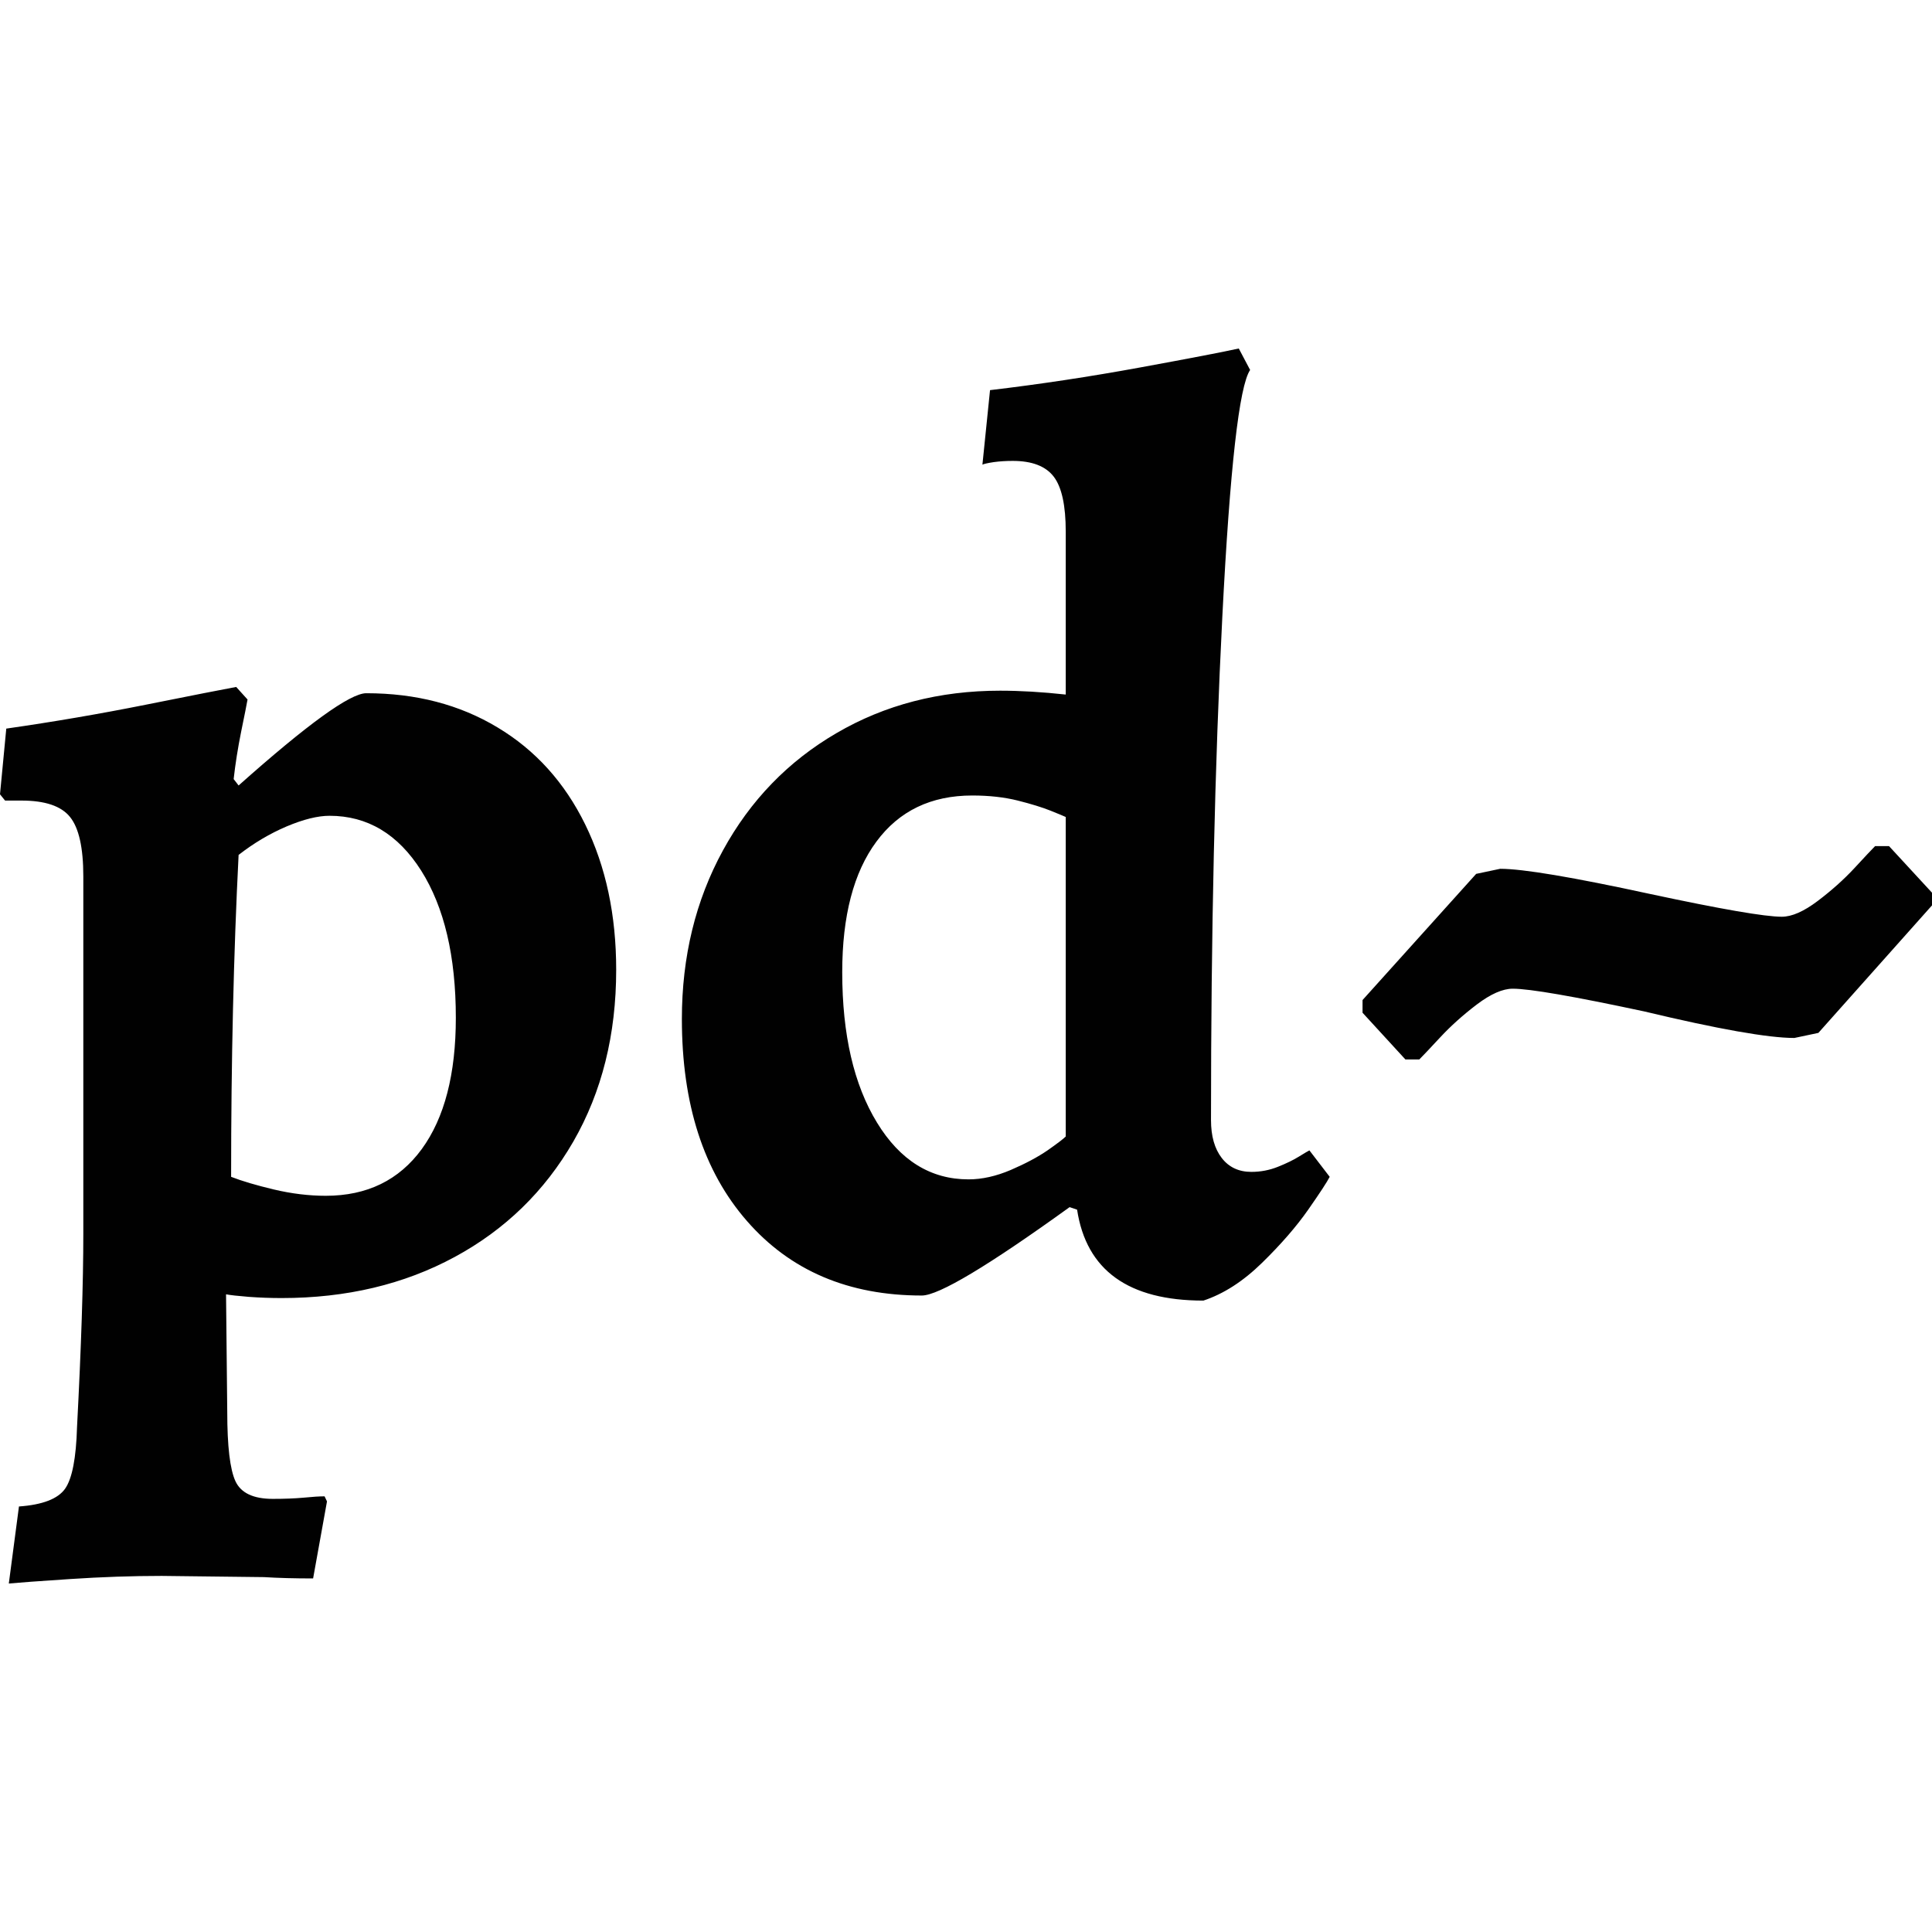 <svg xmlns="http://www.w3.org/2000/svg" style="isolation:isolate" width="16" height="16"><defs><style id="current-color-scheme" type="text/css"></style><linearGradient id="arrongin" x1="0%" x2="0%" y1="0%" y2="100%"><stop offset="0%" stop-color="#dd9b44"/><stop offset="100%" stop-color="#ad6c16"/></linearGradient><linearGradient id="aurora" x1="0%" x2="0%" y1="0%" y2="100%"><stop offset="0%" stop-color="#09d4df"/><stop offset="100%" stop-color="#9269f4"/></linearGradient><linearGradient id="fitdance" x1="0%" x2="0%" y1="0%" y2="100%"><stop offset="0%" stop-color="#1ad6ab"/><stop offset="100%" stop-color="#329db6"/></linearGradient><linearGradient id="oomox" x1="0%" x2="0%" y1="0%" y2="100%"><stop offset="0%" stop-color="#efefe7"/><stop offset="100%" stop-color="#8f8f8b"/></linearGradient><linearGradient id="rainblue" x1="0%" x2="0%" y1="0%" y2="100%"><stop offset="0%" stop-color="#00f260"/><stop offset="100%" stop-color="#0575e6"/></linearGradient><linearGradient id="sunrise" x1="0%" x2="0%" y1="0%" y2="100%"><stop offset="0%" stop-color="#ff8501"/><stop offset="100%" stop-color="#ffcb01"/></linearGradient><linearGradient id="telinkrin" x1="0%" x2="0%" y1="0%" y2="100%"><stop offset="0%" stop-color="#b2ced6"/><stop offset="100%" stop-color="#6da5b7"/></linearGradient><linearGradient id="60spsycho" x1="0%" x2="0%" y1="0%" y2="100%"><stop offset="0%" stop-color="#df5940"/><stop offset="25%" stop-color="#d8d15f"/><stop offset="50%" stop-color="#e9882a"/><stop offset="100%" stop-color="#279362"/></linearGradient><linearGradient id="90ssummer" x1="0%" x2="0%" y1="0%" y2="100%"><stop offset="0%" stop-color="#f618c7"/><stop offset="20%" stop-color="#94ffab"/><stop offset="50%" stop-color="#fbfd54"/><stop offset="100%" stop-color="#0f83ae"/></linearGradient><linearGradient id="cyberneon" x1="0%" x2="0%" y1="0%" y2="100%"><stop offset="0" stop-color="#0abdc6"/><stop offset="1" stop-color="#ea00d9"/></linearGradient></defs><path fill-rule="evenodd" d="M.073 13.114l.084-.638q.293-.021.382-.147.088-.125.099-.512.052-.993.052-1.6V7.258q0-.356-.11-.492Q.471 6.63.178 6.63H.042L0 6.578l.052-.544q.586-.084 1.161-.199.575-.115.743-.146l.094.104q-.011.063-.053.267-.041.204-.062.392l.041.053q.858-.764 1.057-.764.617 0 1.087.283.471.282.727.805.256.523.256 1.202 0 .806-.355 1.423-.356.617-.983.956-.628.34-1.433.34-.136 0-.272-.01-.136-.011-.188-.021l.01.973q0 .428.068.575.068.146.309.146.146 0 .256-.01.11-.011.173-.011l.02.042-.115.638q-.23 0-.407-.011l-.847-.01q-.366 0-.759.026-.392.026-.507.037zm2.625-3.211q.512 0 .795-.387.282-.387.282-1.087 0-.764-.287-1.219-.288-.454-.759-.454-.146 0-.355.088-.209.089-.398.236-.062 1.223-.062 2.666.136.053.355.105.22.052.429.052zm7.268.868q-.931 0-1.046-.753l-.062-.021q-1.015.732-1.224.732-.91 0-1.448-.617-.539-.617-.539-1.673 0-.774.34-1.396.34-.622.941-.972.601-.351 1.354-.351.251 0 .544.032V4.403q0-.325-.099-.455-.1-.131-.34-.131-.084 0-.157.01-.073.011-.094.021l.063-.617q.617-.073 1.244-.188.628-.115.816-.157l.094.178q-.136.199-.23 2.039-.094 1.841-.094 4.173 0 .199.089.314.089.115.245.115.115 0 .22-.042t.173-.084q.068-.042.088-.052l.168.219q-.032.063-.178.272-.146.209-.382.44-.235.23-.486.313zM8.021 9.767q.167 0 .35-.078.183-.079.304-.162.12-.084.151-.115V6.766q-.021-.01-.125-.052-.105-.042-.272-.084-.168-.042-.377-.042-.512 0-.794.382-.283.382-.283 1.082 0 .774.288 1.245.287.47.758.47zm3.618-.993l-.355-.387v-.105l.941-1.045.199-.042q.282 0 1.244.209.878.188 1.088.188.125 0 .298-.131.172-.13.303-.271.131-.142.172-.183h.115l.356.386v.105l-.941 1.056-.199.042q-.324 0-1.244-.22-.879-.188-1.088-.188-.125 0-.298.131-.172.131-.303.272-.131.141-.173.183h-.115z" fill="currentColor" color="#010101"/></svg>